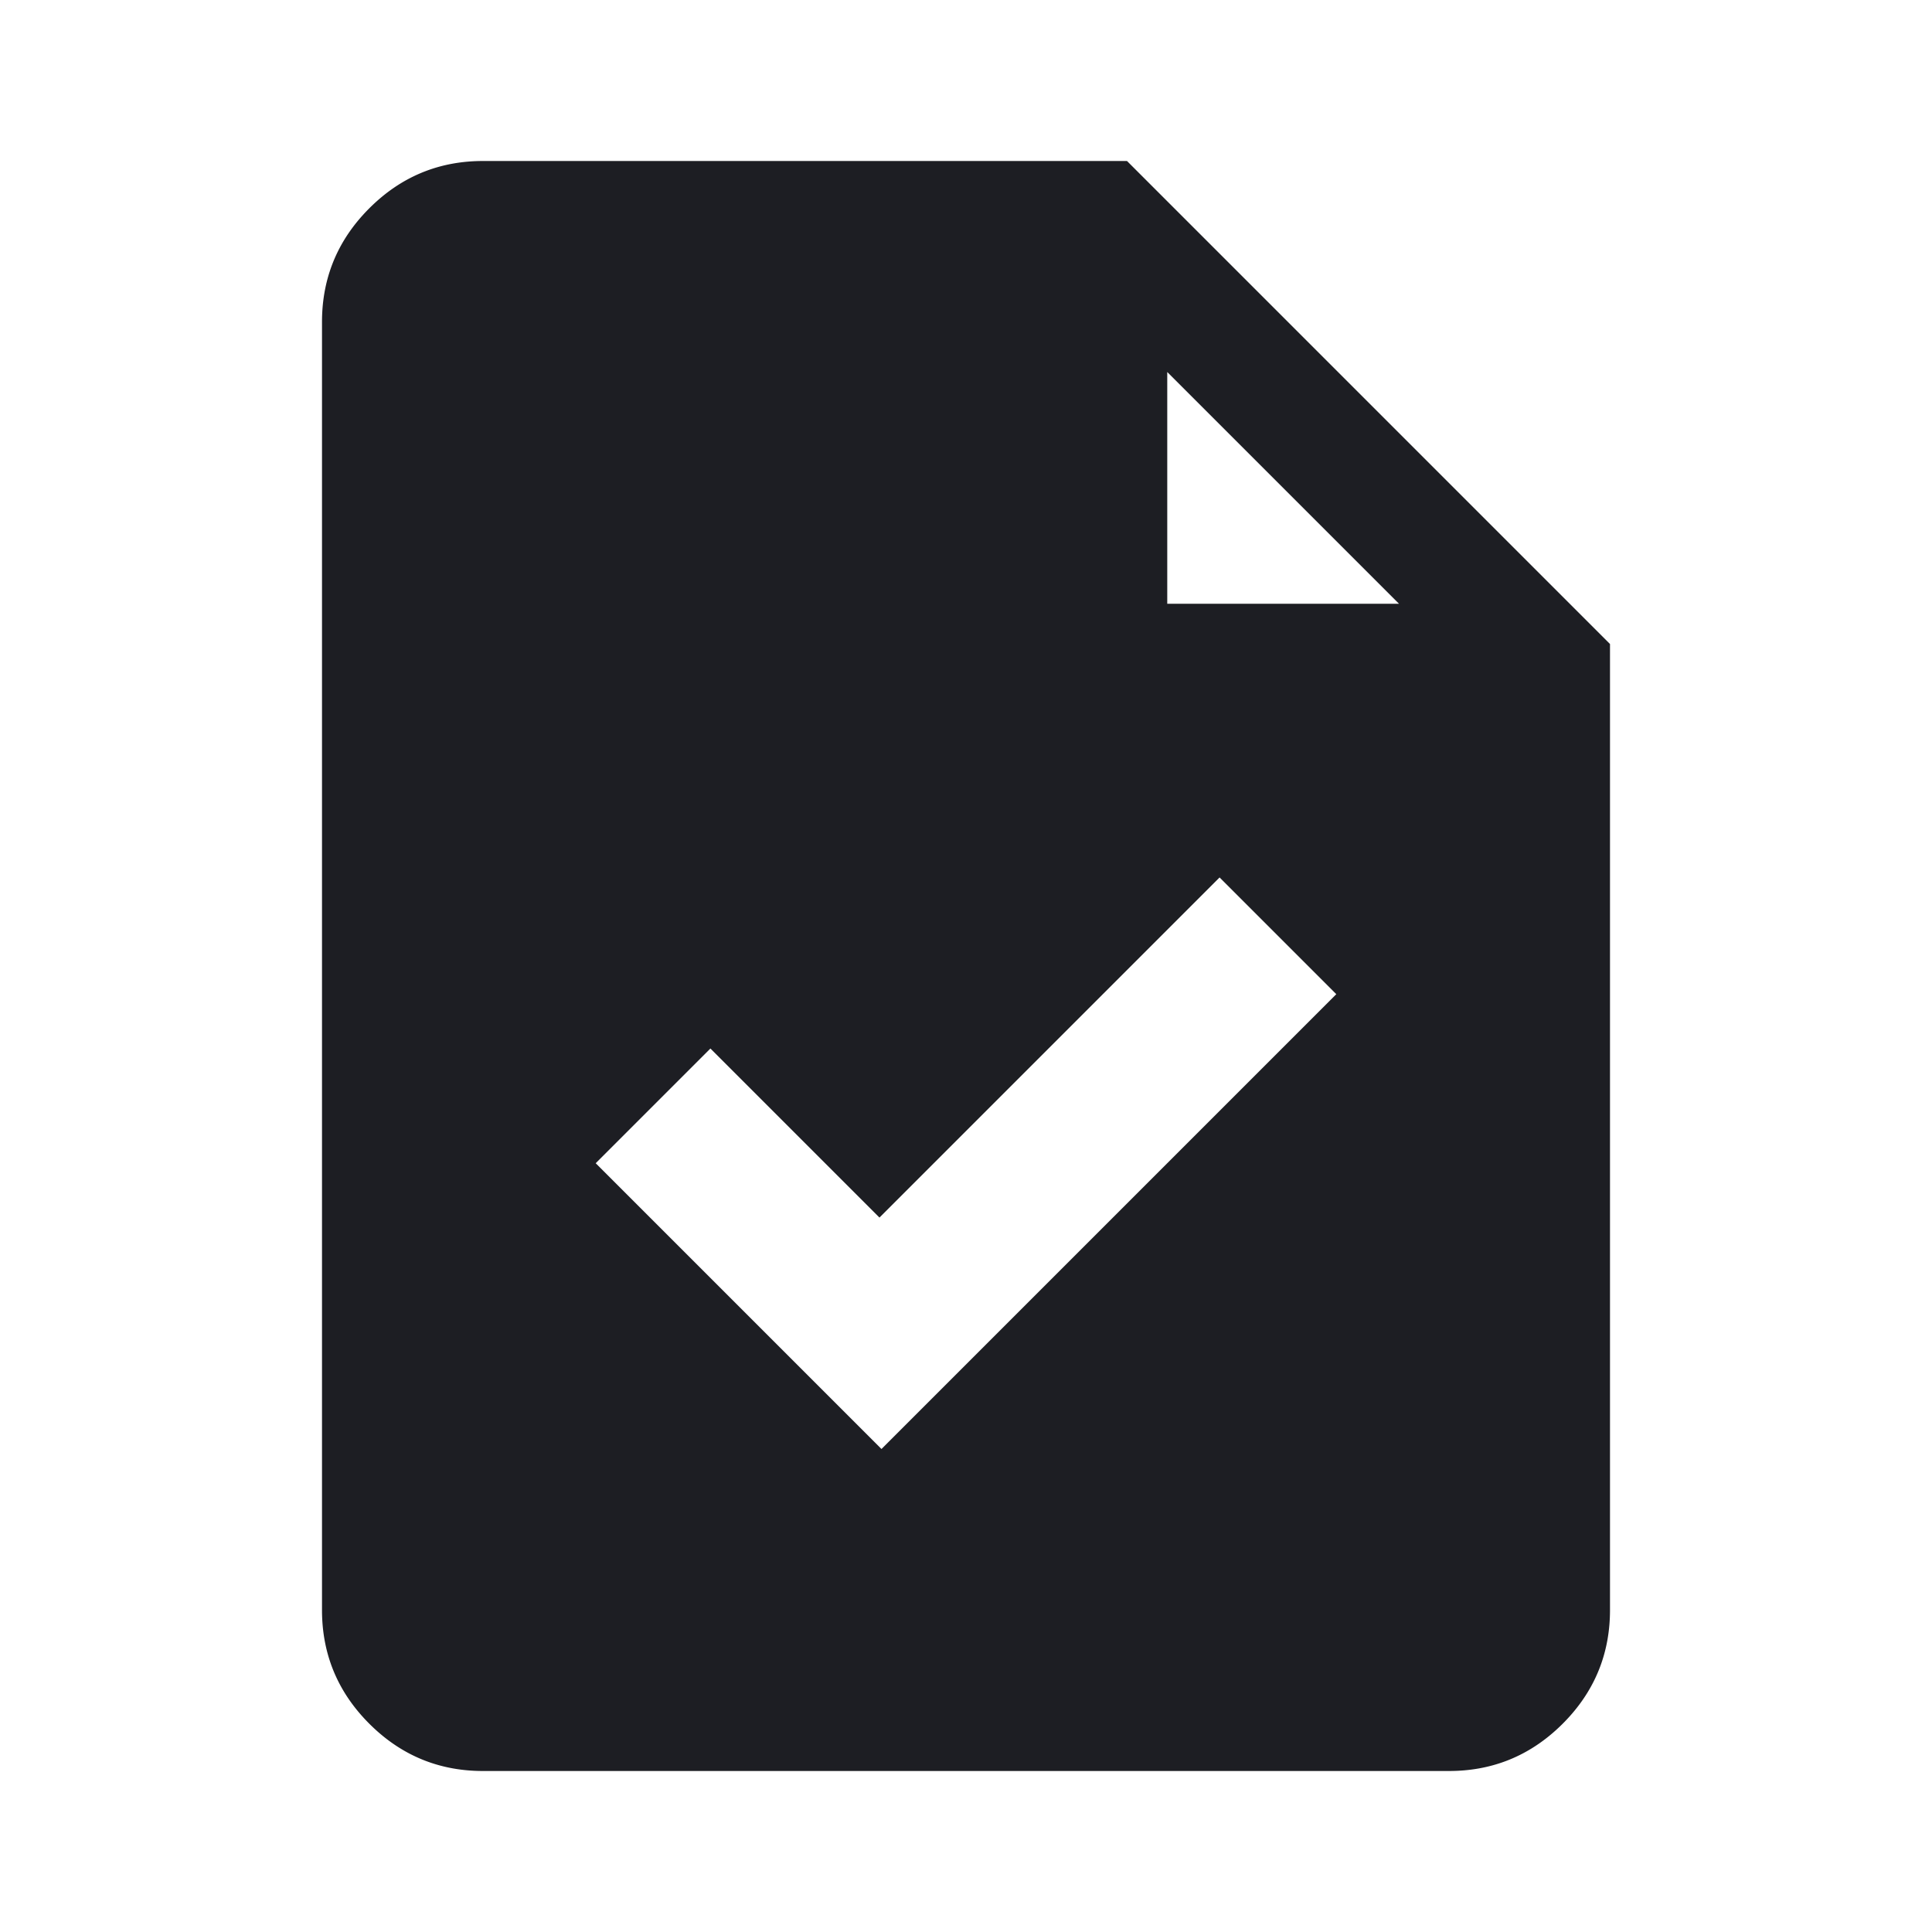 <svg xmlns="http://www.w3.org/2000/svg" width="1200" height="1200" fill="none"><g clip-path="url(#a)"><path fill="#1D1E23" fill-rule="evenodd" d="M975 1066.005c-1.4 1.56-2.86 3.105-4.375 4.62A115 115 0 0 1 966 1075q-27.945 24.999-66 25H300q-38.054-.001-66.002-25a116 116 0 0 1-8.998-8.995q-25-27.951-25-66.005V200q0-38.054 25-66.002a114 114 0 0 1 4.375-4.623 115 115 0 0 1 4.623-4.375q27.948-25 66.002-25h400l300 300v600q-.001 38.054-25 66.005M868.935 375 725 231.066V375zM830 617.5 757.5 545 546.25 756.25l-105-105L370 722.5 547.5 900z"/></g><defs><clipPath id="a"><path fill="#fff" d="M0 0h1200v1200H0z"/></clipPath></defs></svg>